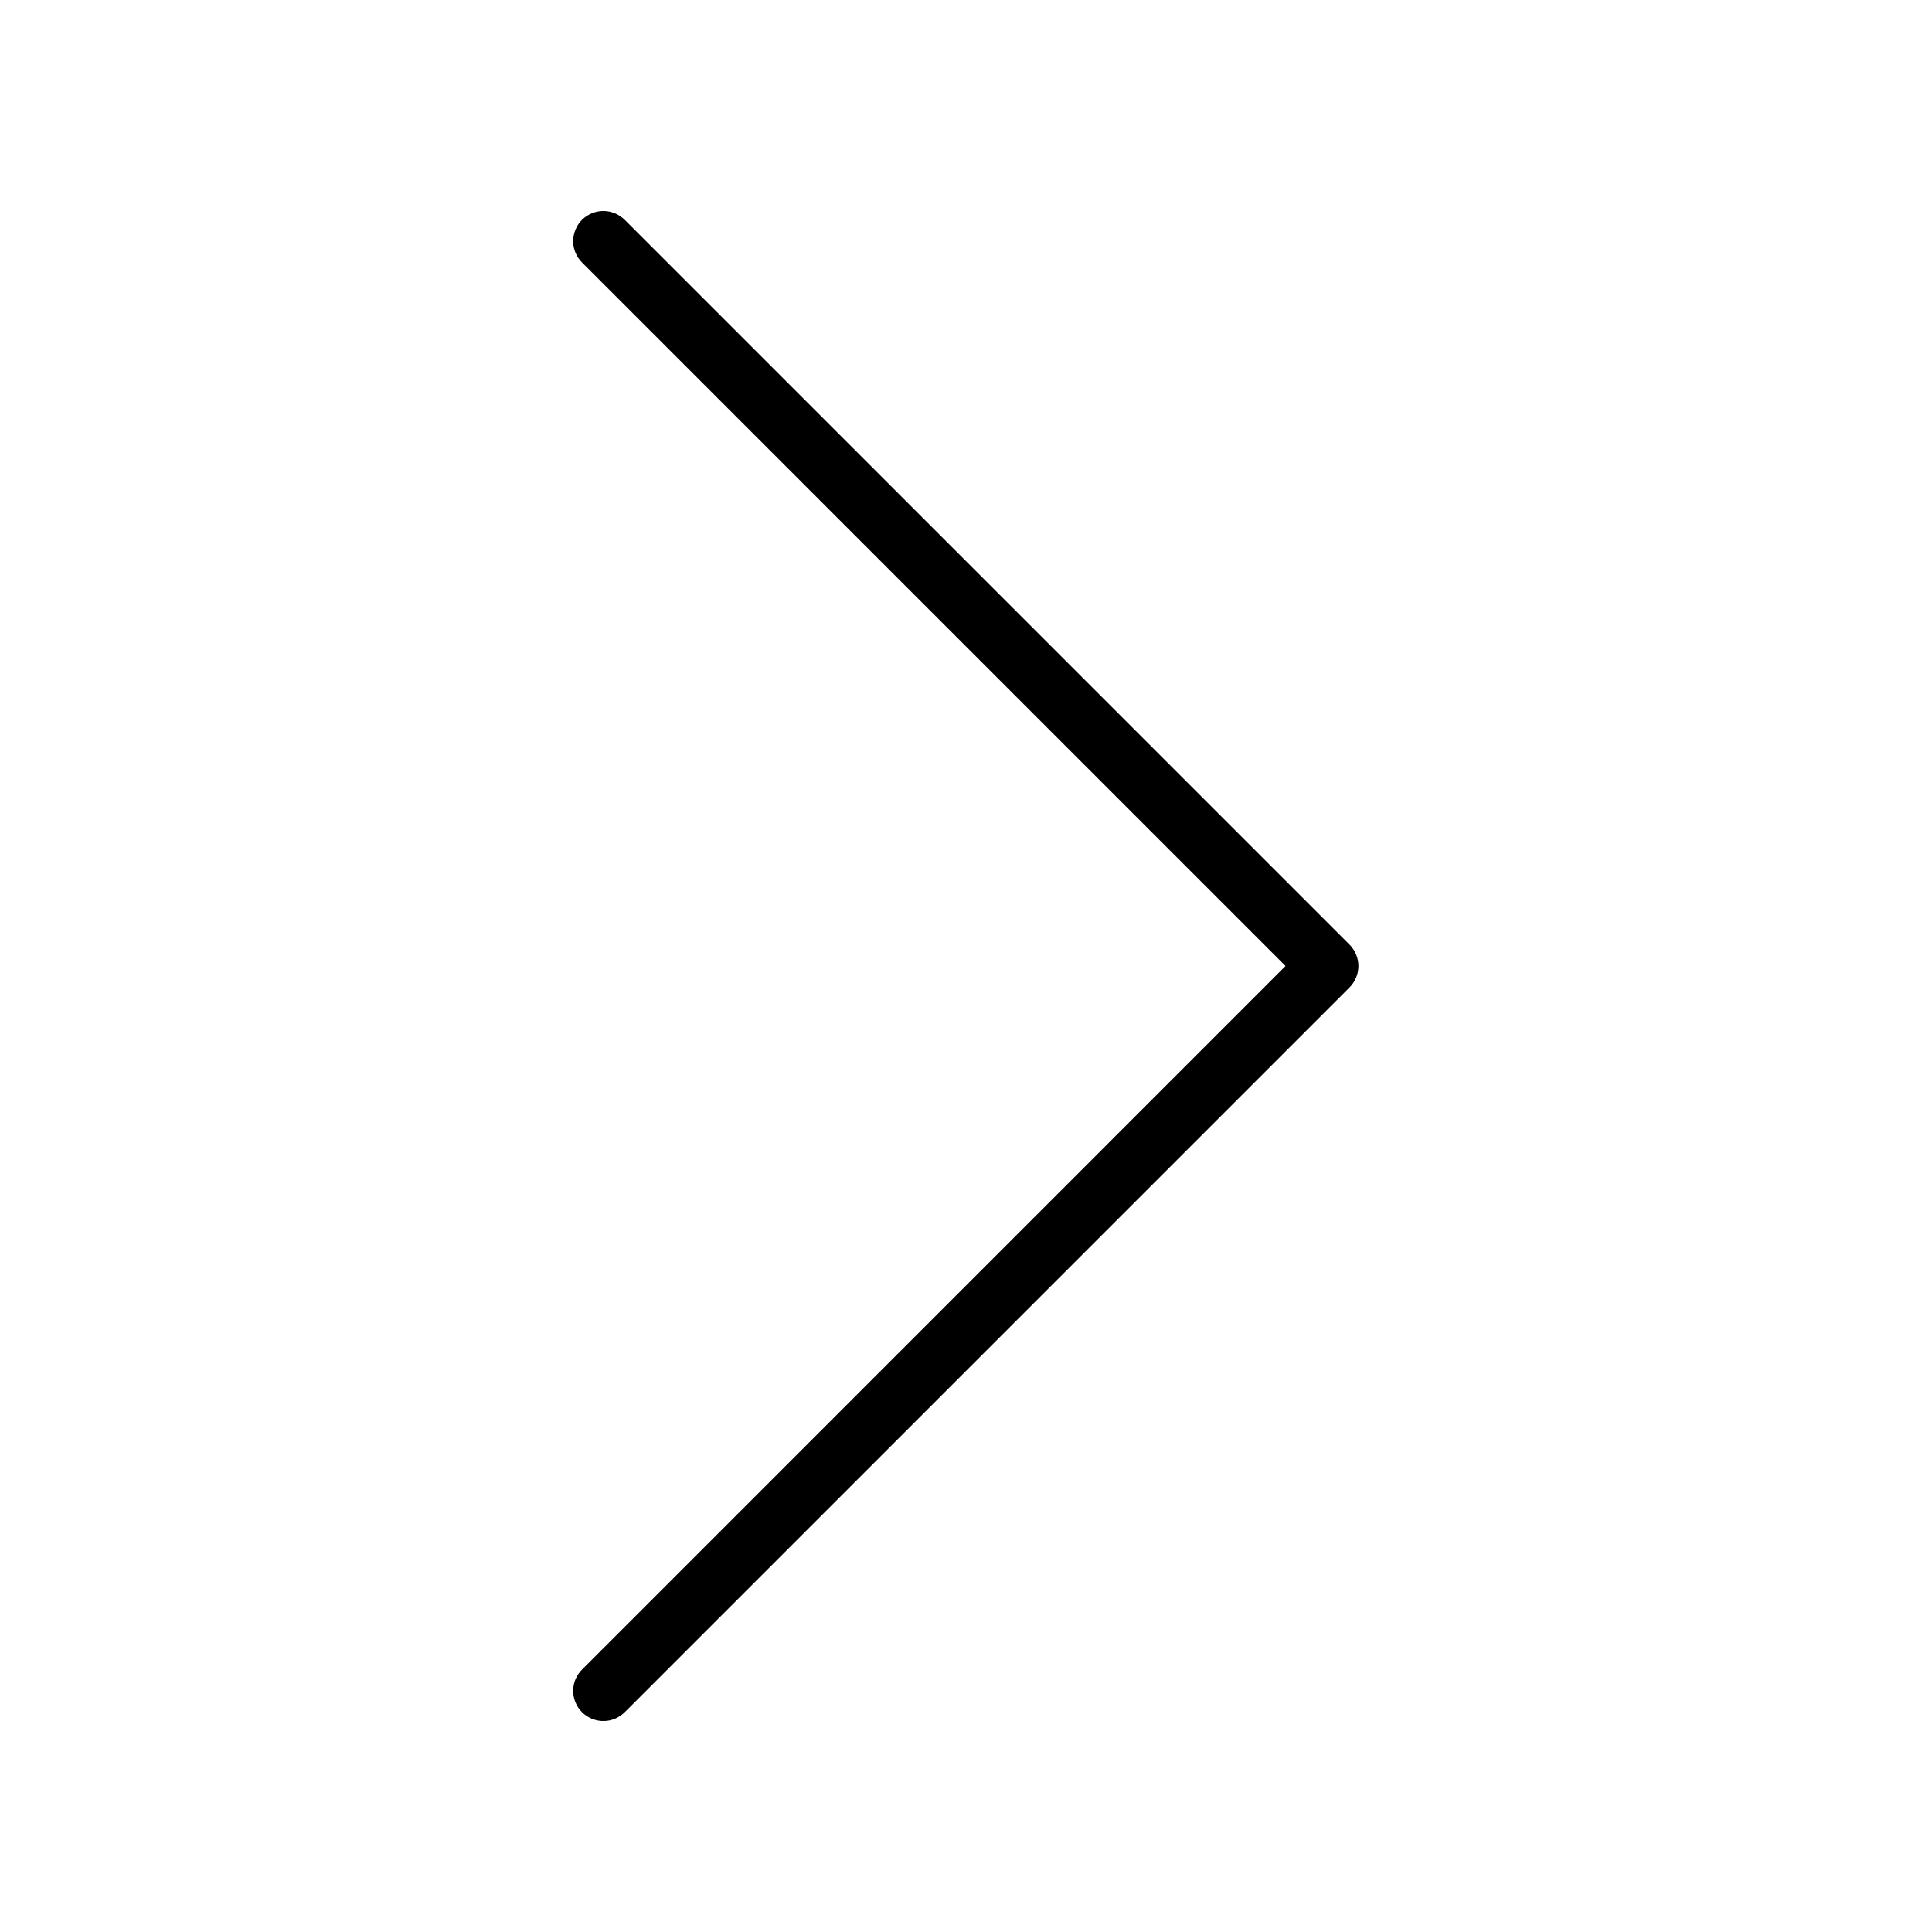 <svg width="32" height="32" viewBox="0 0 32 32" fill="none" xmlns="http://www.w3.org/2000/svg">
<path d="M22.354 15.647L10.354 3.647C10.307 3.599 10.252 3.561 10.191 3.535C10.13 3.508 10.065 3.495 9.998 3.494C9.932 3.494 9.866 3.506 9.805 3.531C9.743 3.556 9.687 3.594 9.64 3.64C9.593 3.687 9.556 3.743 9.531 3.805C9.506 3.866 9.493 3.932 9.494 3.998C9.494 4.065 9.508 4.13 9.534 4.191C9.561 4.252 9.599 4.308 9.647 4.354L21.293 16L9.647 27.647C9.599 27.693 9.561 27.748 9.534 27.809C9.508 27.87 9.494 27.936 9.494 28.002C9.493 28.068 9.506 28.134 9.531 28.196C9.556 28.257 9.593 28.313 9.64 28.36C9.687 28.407 9.743 28.444 9.805 28.469C9.866 28.494 9.932 28.507 9.998 28.506C10.065 28.506 10.13 28.492 10.191 28.466C10.252 28.439 10.307 28.401 10.354 28.354L22.354 16.354C22.447 16.26 22.5 16.133 22.5 16C22.5 15.868 22.447 15.741 22.354 15.647Z" fill="black"/>
</svg>
